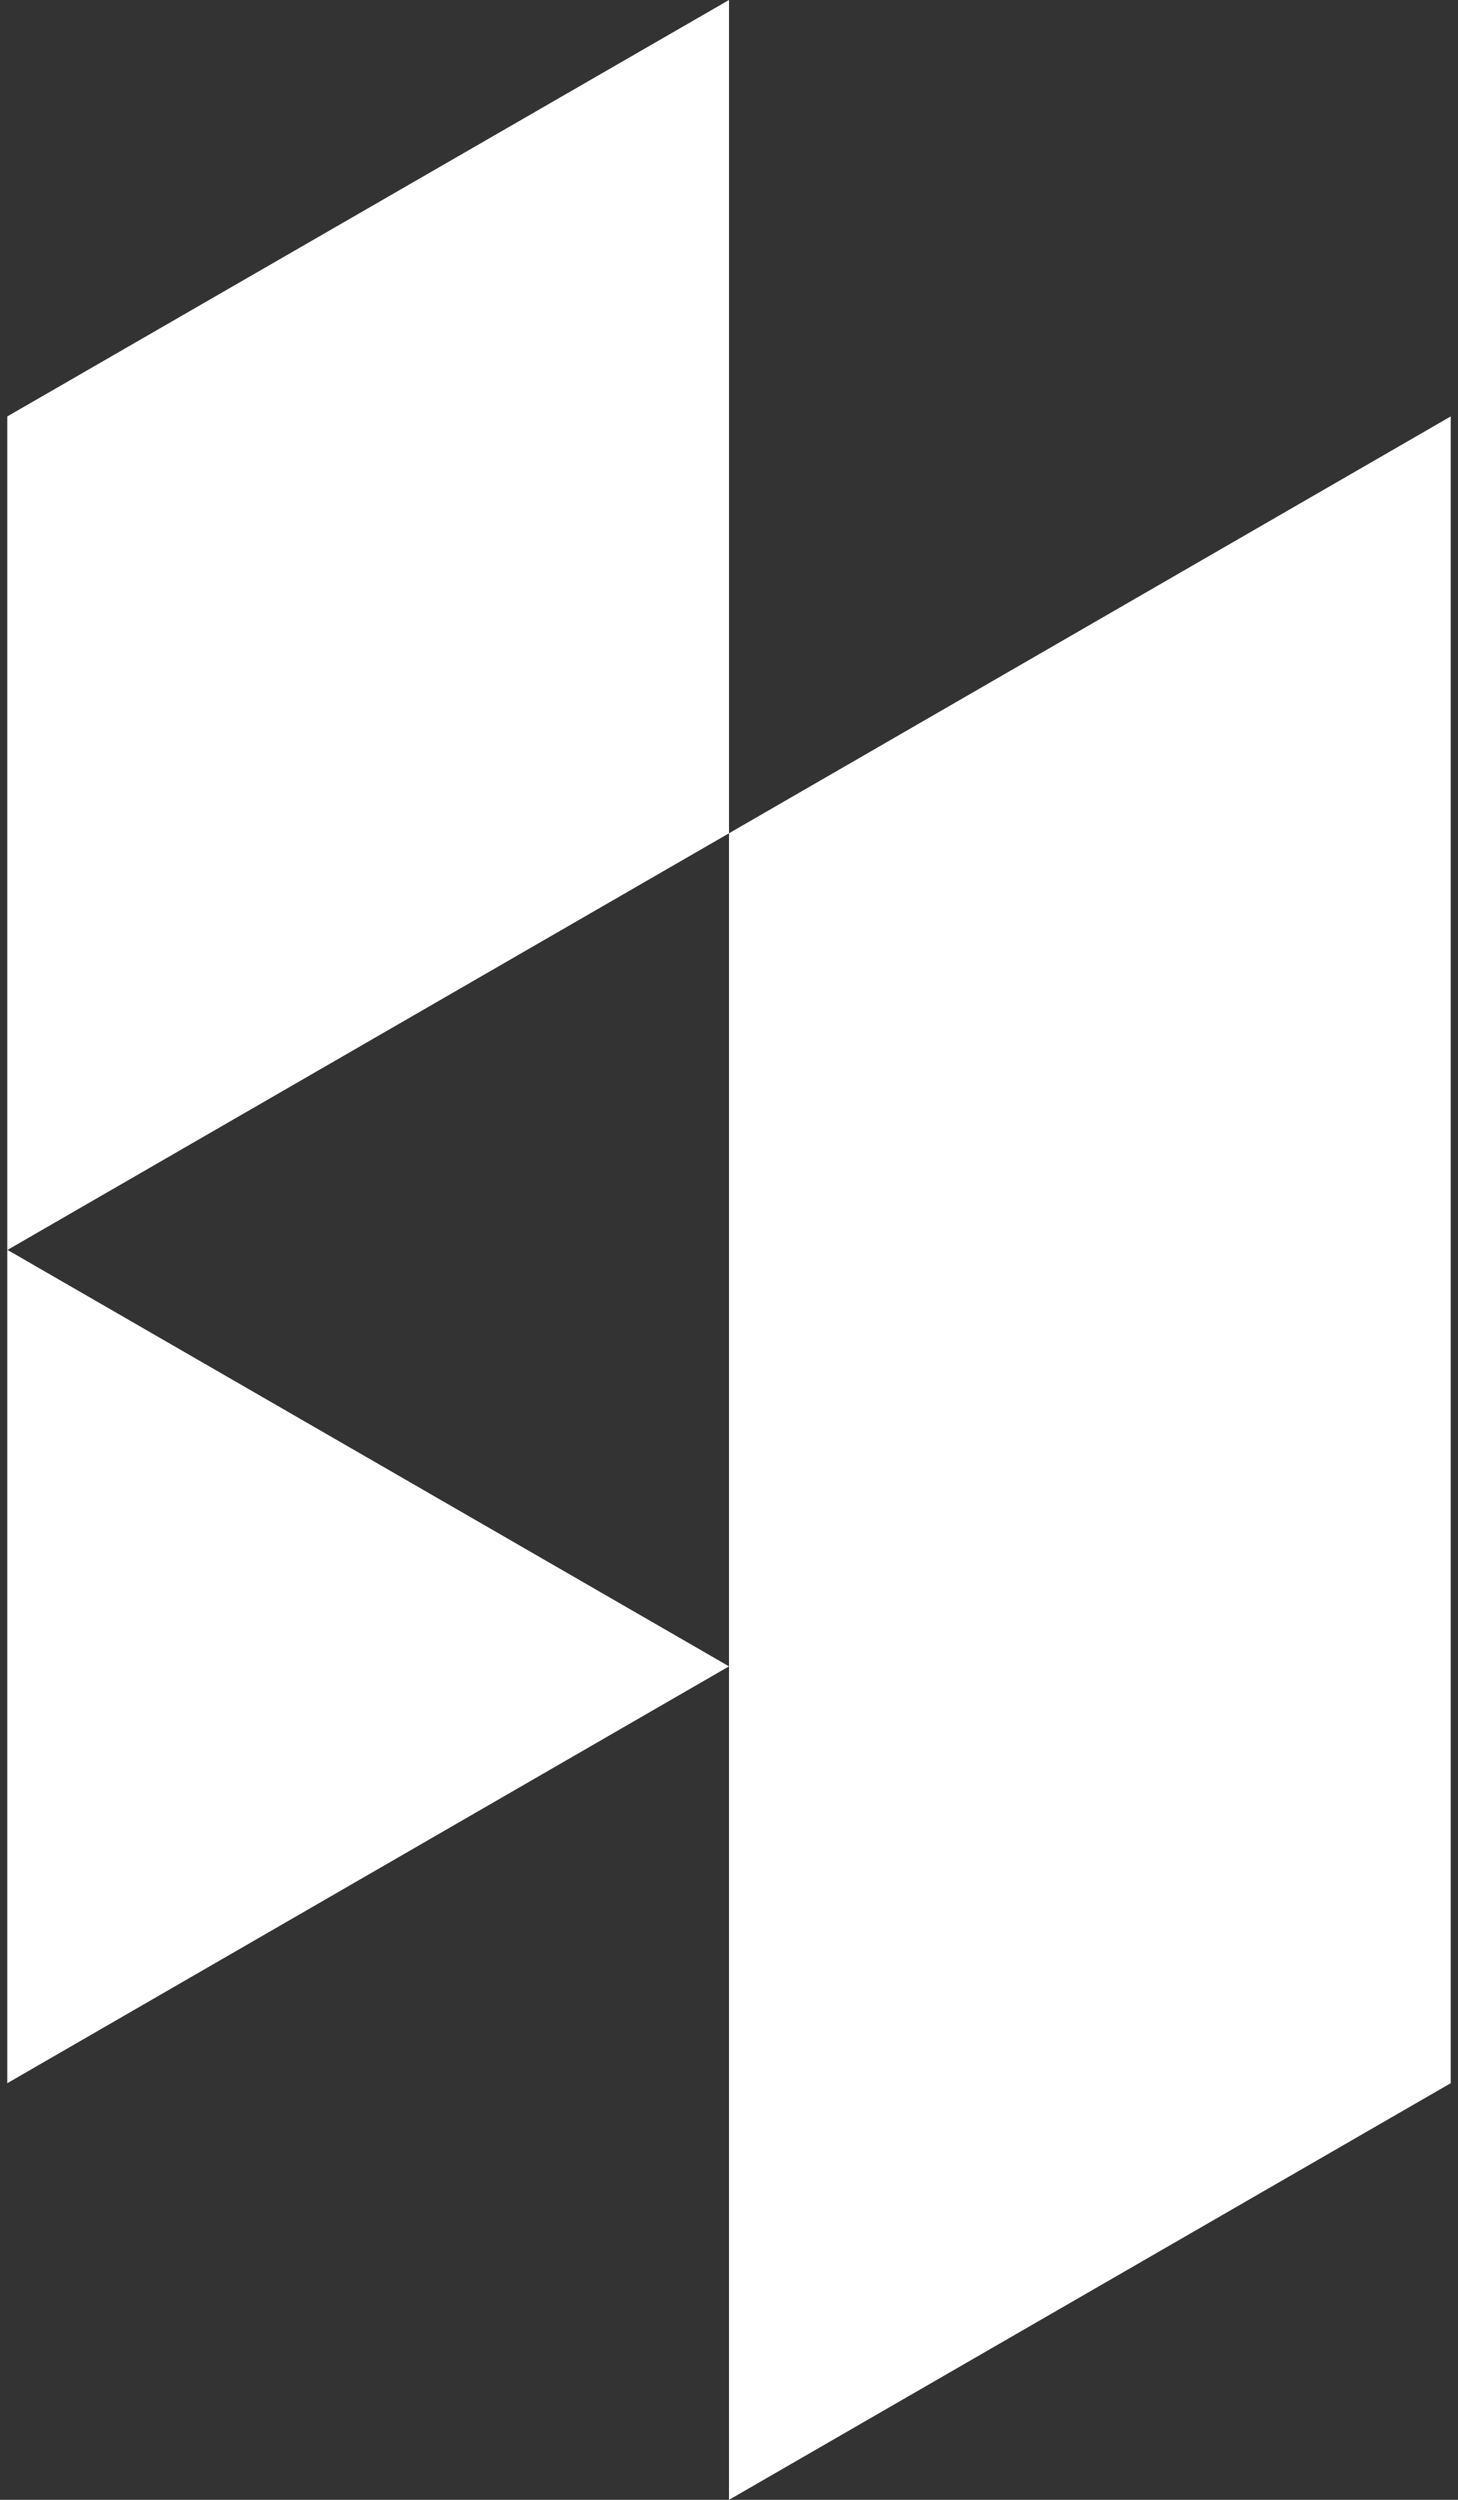 <?xml version="1.0" encoding="UTF-8"?>
<svg width="14px" height="24px" viewBox="0 0 14 24" version="1.1" xmlns="http://www.w3.org/2000/svg" xmlns:xlink="http://www.w3.org/1999/xlink">
    <rect x="0" y="0" width="14" height="24" fill="#333333" stroke="none"/>
    <!-- Generator: Sketch 46.2 (44496) - http://www.bohemiancoding.com/sketch -->
    <title>Shape</title>
    <desc>Created with Sketch.</desc>
    <defs></defs>
    <g id="Page-1" stroke="none" stroke-width="1" fill="none" fill-rule="evenodd">
        <g id="icon-houzz" fill-rule="nonzero" fill="#FFFFFF">
            <polygon id="Shape" points="13.93 12 13.93 20 7 24 7 15.998 0.07 20 0.07 3.998 7 0 7 8 0.072 12 7 15.998 7 8 13.93 3.998"></polygon>
        </g>
    </g>
</svg>